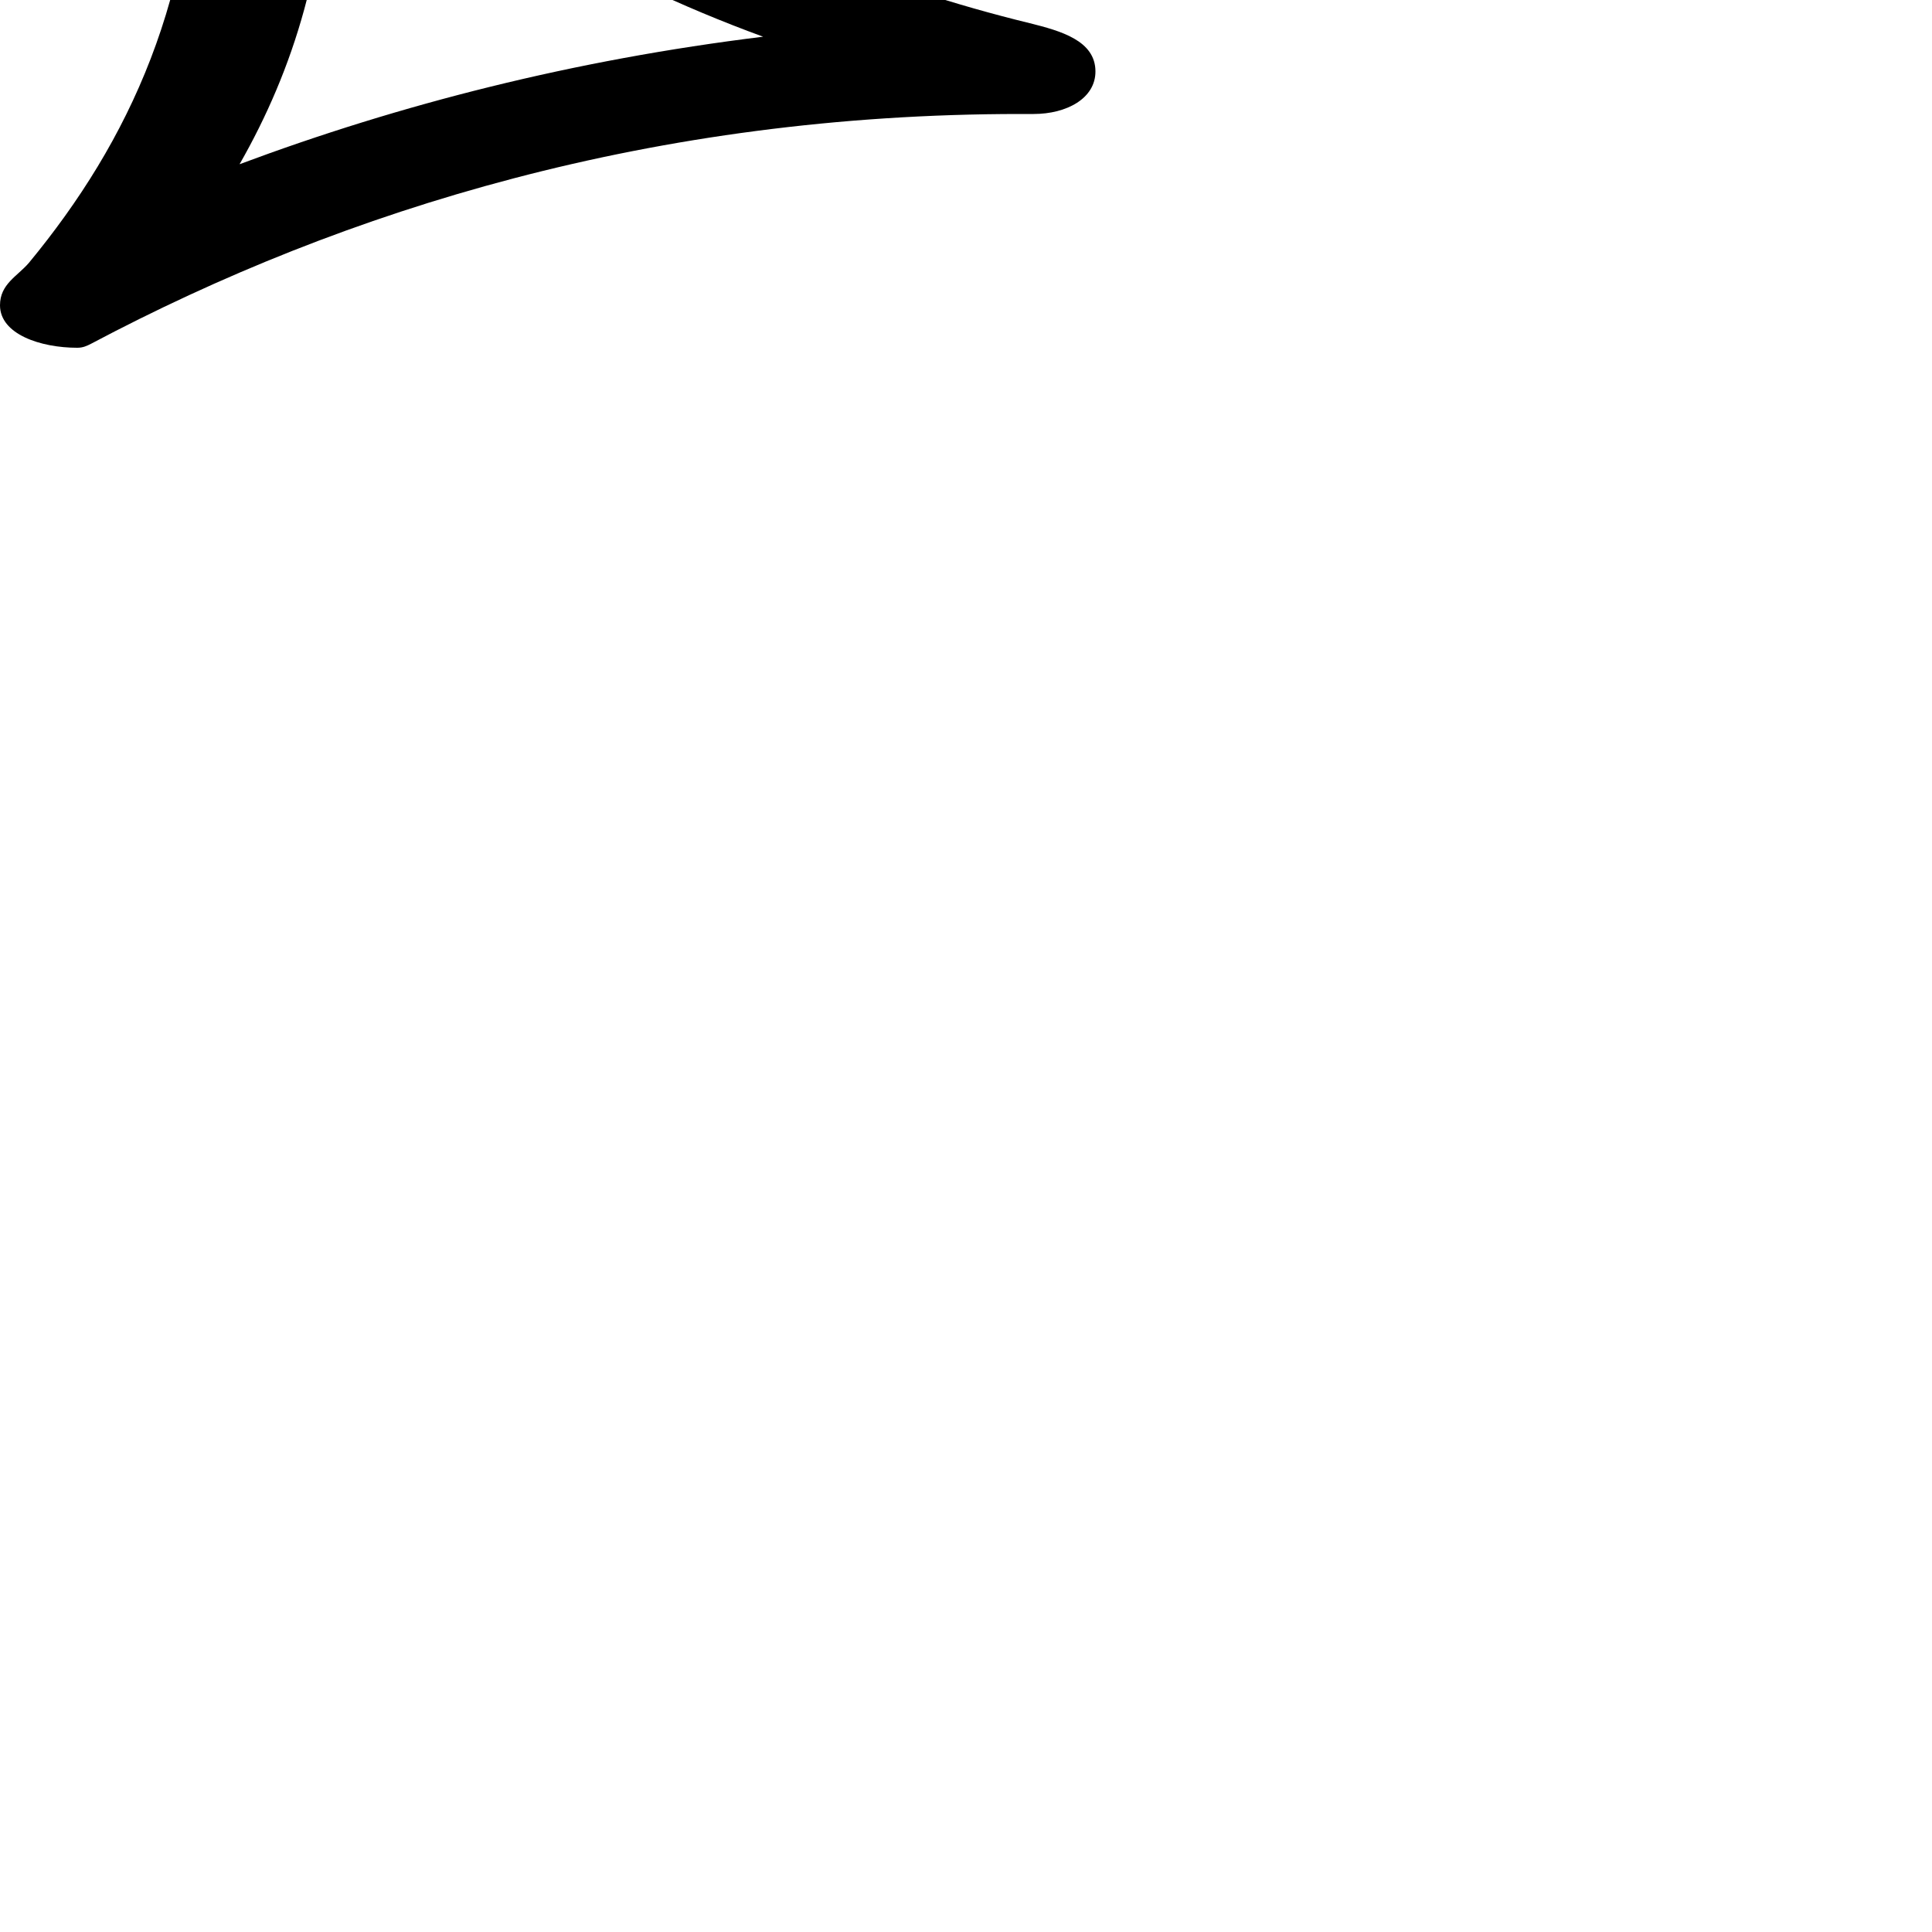 <?xml version="1.0" encoding="UTF-8"?> <!DOCTYPE svg PUBLIC "-//W3C//DTD SVG 1.1//EN" "http://www.w3.org/Graphics/SVG/1.1/DTD/svg11.dtd"> <svg xmlns="http://www.w3.org/2000/svg" xmlns:xlink="http://www.w3.org/1999/xlink" xmlns:ev="http://www.w3.org/2001/xml-events" version="1.1" baseProfile="full" height="1000.0" width="1000.0"> <path glyph-name="noteheads.s0triangle" d="M124 85c28 -49 46 -106 46 -177v-21c64 55 140 101 225 132c-98 12 -188 35 -271 66zM0 158c0 15 21 22 40 22c3 0 5 -1 7 -2c132 -70 292 -119 481 -119h7c17 0 32 -8 32 -22c0 -16 -18 -21 -34 -25c-156 -38 -287 -121 -385 -223c-3 -4 -9 -4 -14 -4 c-20 0 -42 6 -42 22c0 4 1 7 2 11c5 25 8 50 8 76c0 104 -35 179 -87 242c-6 7 -15 11 -15 22z" /> </svg>
